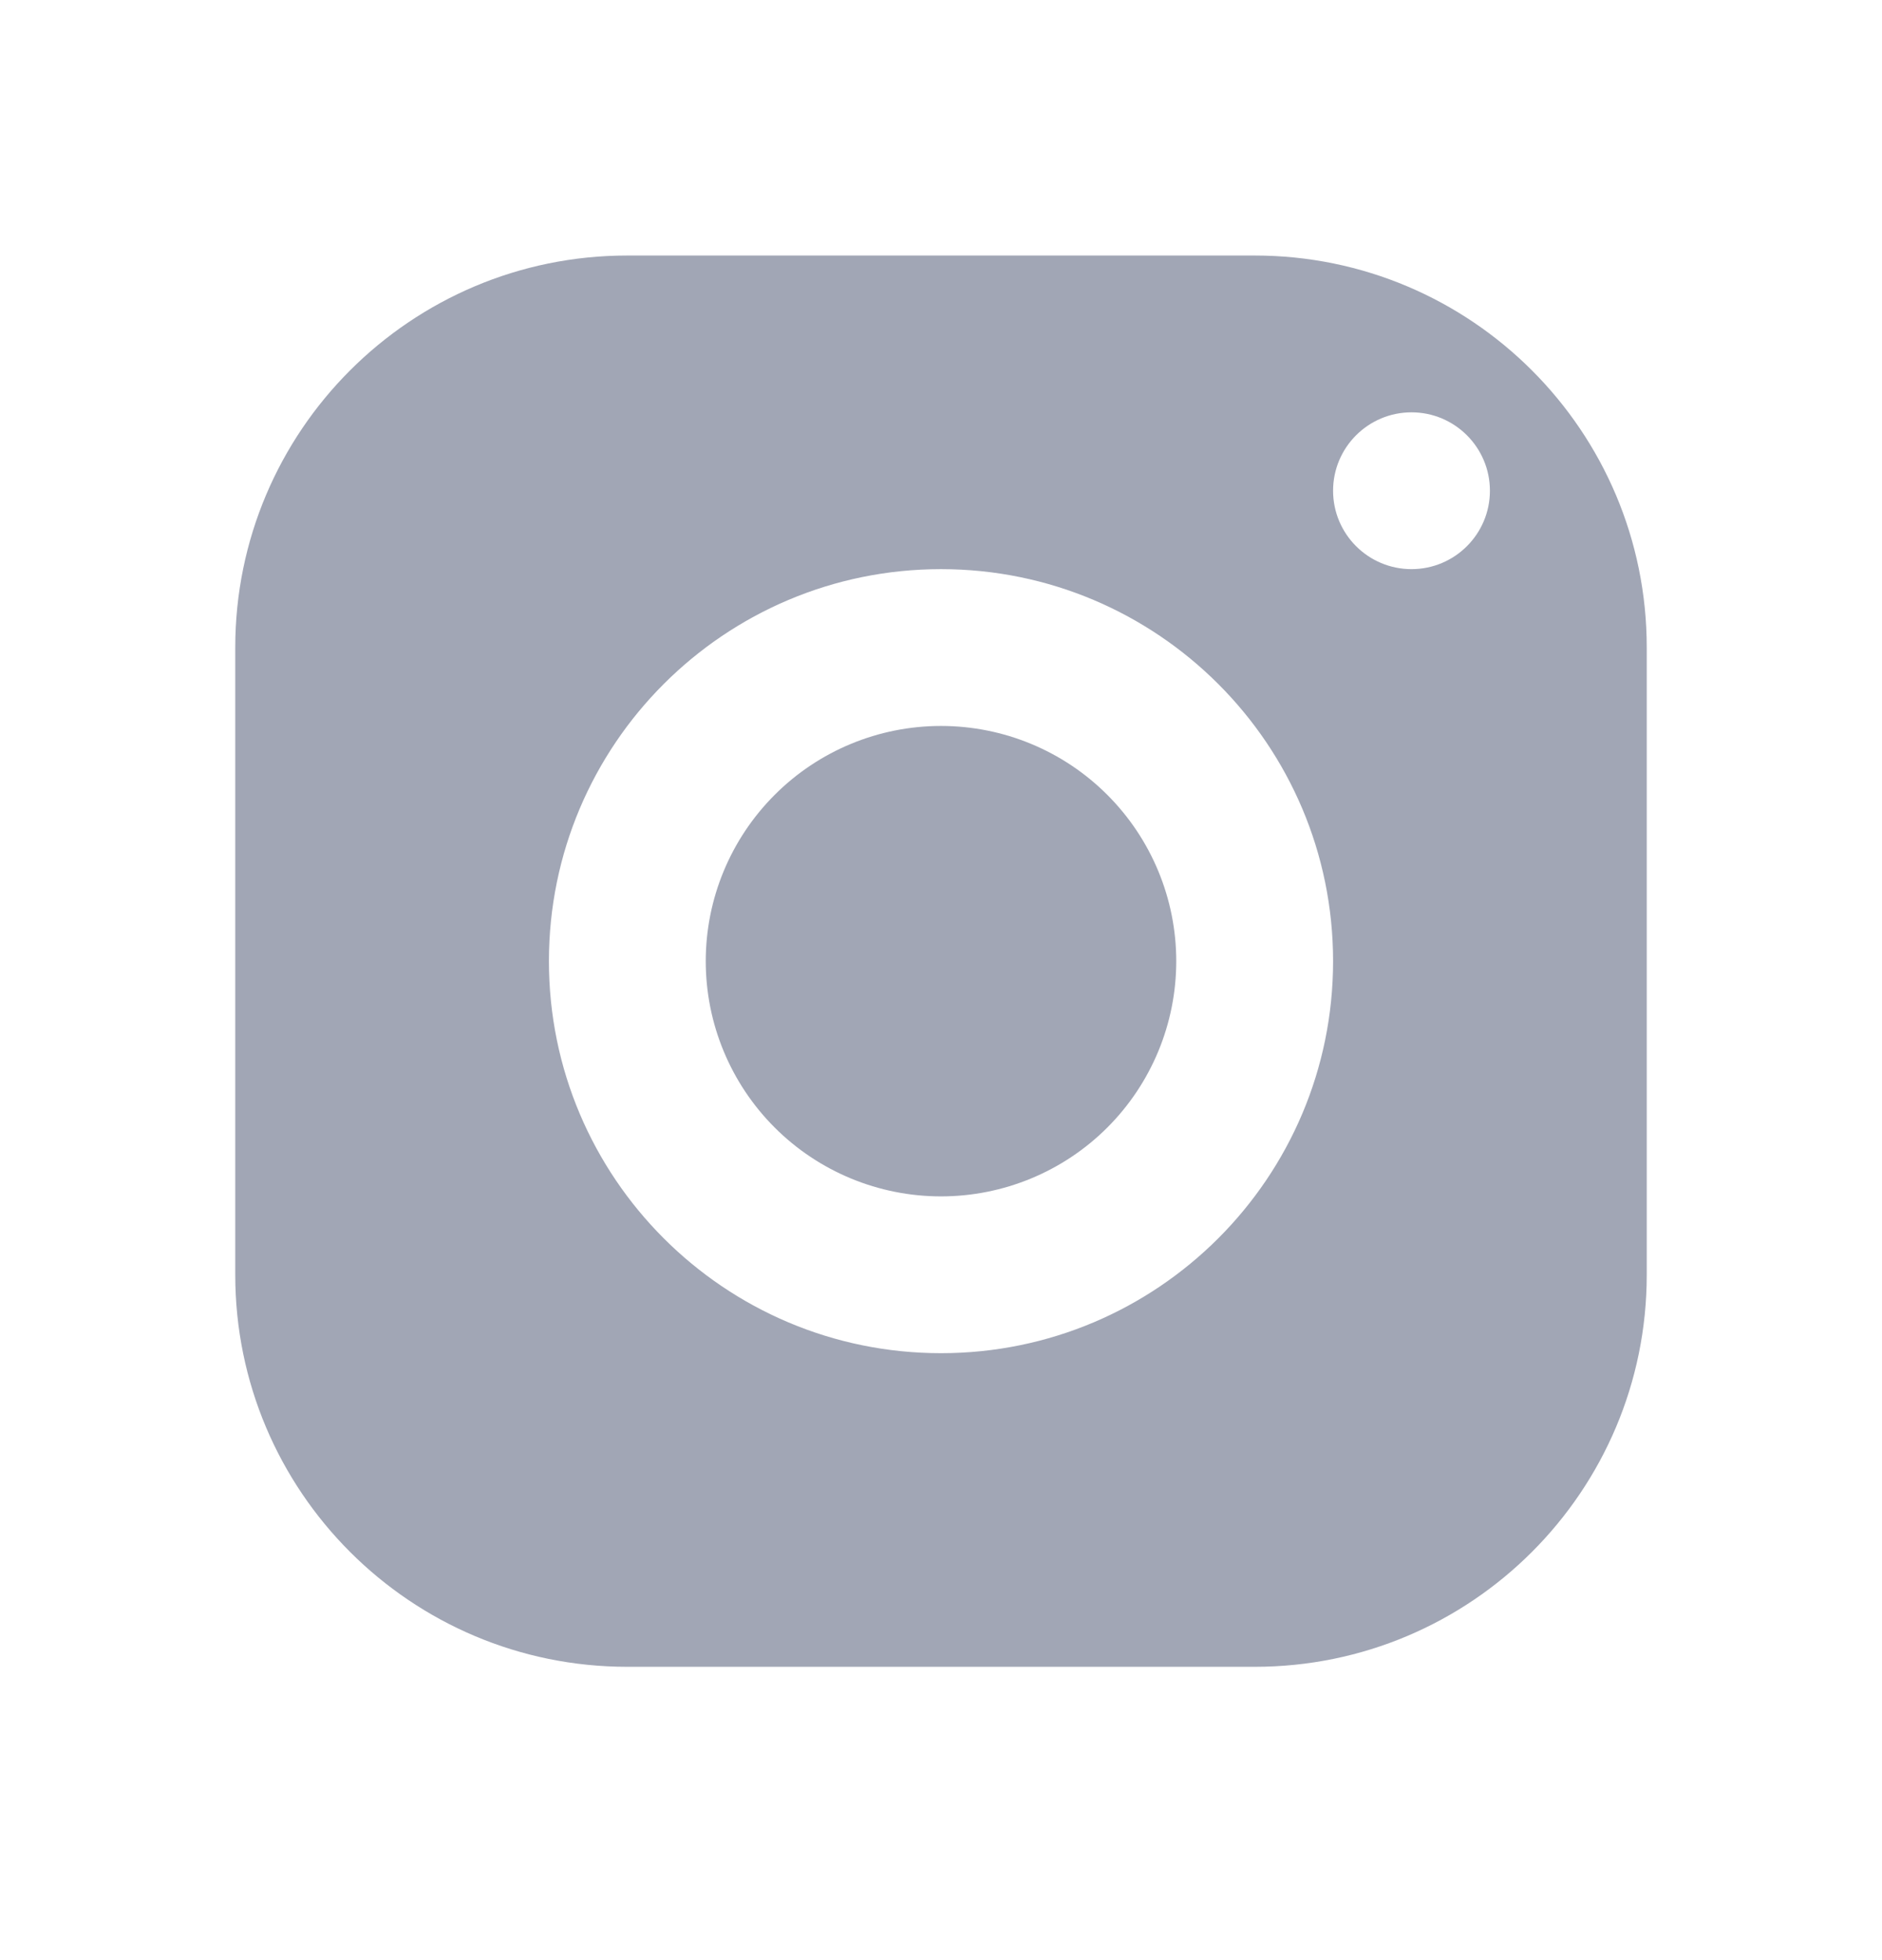 <svg width="24" height="25" viewBox="0 0 24 25" fill="none" xmlns="http://www.w3.org/2000/svg">
<path d="M8 3.259C5.239 3.259 3 5.498 3 8.259V16.259C3 19.02 5.239 21.259 8 21.259H16C18.761 21.259 21 19.02 21 16.259V8.259C21 5.498 18.761 3.259 16 3.259H8ZM18 5.259C18.552 5.259 19 5.707 19 6.259C19 6.811 18.552 7.259 18 7.259C17.448 7.259 17 6.811 17 6.259C17 5.707 17.448 5.259 18 5.259ZM12 7.259C14.761 7.259 17 9.498 17 12.259C17 15.02 14.761 17.259 12 17.259C9.239 17.259 7 15.02 7 12.259C7 9.498 9.239 7.259 12 7.259ZM12 9.259C11.204 9.259 10.441 9.575 9.879 10.138C9.316 10.701 9 11.464 9 12.259C9 13.055 9.316 13.818 9.879 14.381C10.441 14.943 11.204 15.259 12 15.259C12.796 15.259 13.559 14.943 14.121 14.381C14.684 13.818 15 13.055 15 12.259C15 11.464 14.684 10.701 14.121 10.138C13.559 9.575 12.796 9.259 12 9.259Z" fill="#A1A6B5"/>
</svg>

